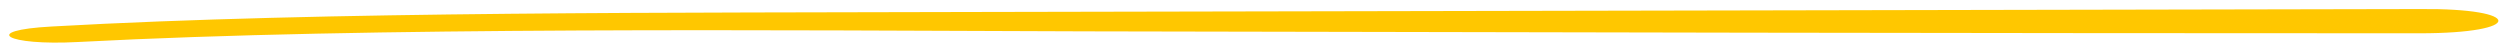 <svg width="258" height="5" viewBox="0 0 258 5" fill="none" xmlns="http://www.w3.org/2000/svg">
<path d="M8.049 4.335C38.428 2.735 80.283 3.135 112.012 3.235C157.918 3.335 203.824 3.435 249.73 3.435C260.531 3.435 260.531 0.835 249.73 0.935C200.449 1.035 150.492 1.135 101.211 1.235C70.832 1.335 33.702 1.135 5.349 2.735C-2.077 3.135 0.623 4.735 8.049 4.335Z" fill="#FFC700"/>
</svg>
